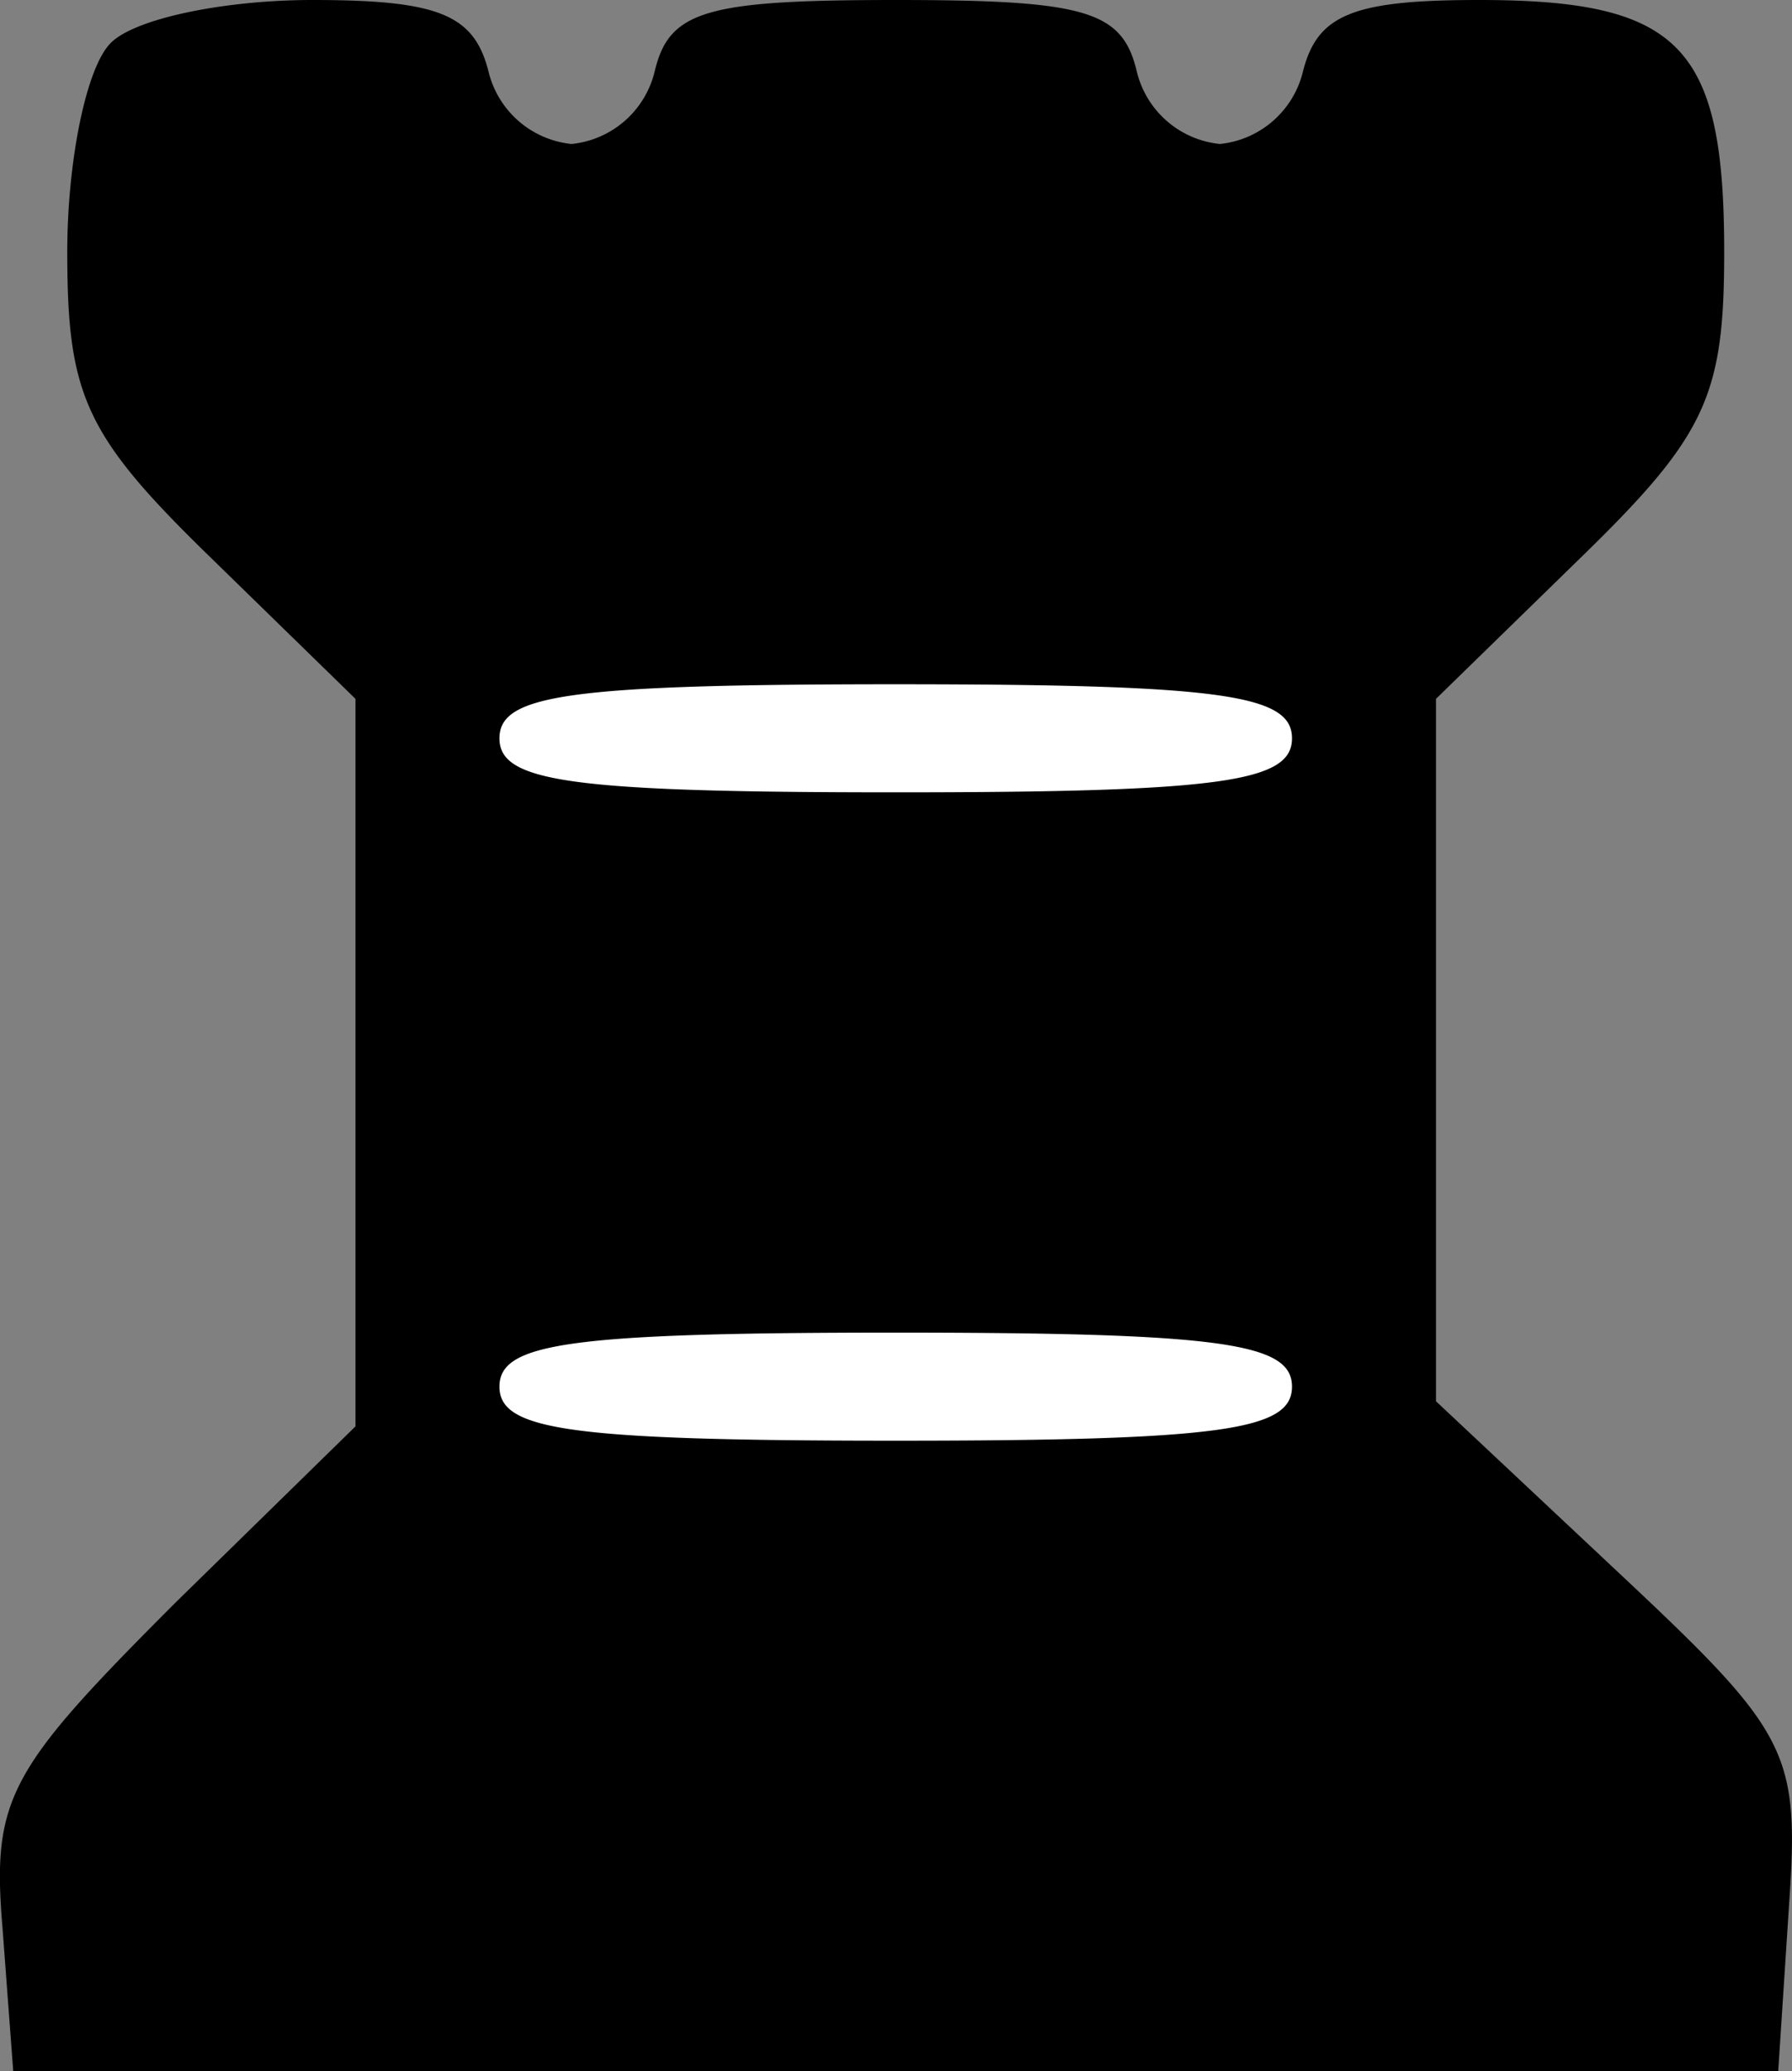 <?xml version="1.0" encoding="UTF-8" standalone="no"?>
<svg
   xmlns:dc="http://purl.org/dc/elements/1.1/"
   xmlns:cc="http://creativecommons.org/ns#"
   xmlns:rdf="http://www.w3.org/1999/02/22-rdf-syntax-ns#"
   xmlns:svg="http://www.w3.org/2000/svg"
   xmlns="http://www.w3.org/2000/svg"
   xmlns:sodipodi="http://sodipodi.sourceforge.net/DTD/sodipodi-0.dtd"
   xmlns:inkscape="http://www.inkscape.org/namespaces/inkscape"
   viewBox="0 0 66.34 76.67"
   version="1.1"
   id="svg5350"
   sodipodi:docname="rook_black.svg"
   inkscape:version="0.92.4 (5da689c313, 2019-01-14)">
  <rect x="0" y="0" width="66.34" height="76.67" fill="#808080" stroke="none"/>
  <defs
     id="defs5354" />
  <sodipodi:namedview
     pagecolor="#ffffff"
     bordercolor="#666666"
     borderopacity="1"
     objecttolerance="10"
     gridtolerance="10"
     guidetolerance="10"
     inkscape:pageopacity="0"
     inkscape:pageshadow="2"
     inkscape:window-width="1920"
     inkscape:window-height="1051"
     id="namedview5352"
     showgrid="false"
     inkscape:zoom="8.7062582"
     inkscape:cx="31.883783"
     inkscape:cy="41.011649"
     inkscape:window-x="-9"
     inkscape:window-y="-9"
     inkscape:window-maximized="1"
     inkscape:current-layer="svg5350" />
  <rect
     style="opacity:1;fill:#ffffff;fill-opacity:1;stroke:none;stroke-width:0.272;stroke-linecap:round;stroke-linejoin:round;stroke-miterlimit:4;stroke-dasharray:none;stroke-opacity:0.975;paint-order:stroke fill markers"
     id="rect5901"
     width="33.769"
     height="10.223"
     x="15.851"
     y="22.341" />
  <rect
     style="opacity:1;fill:#ffffff;fill-opacity:1;stroke:none;stroke-width:0.272;stroke-linecap:round;stroke-linejoin:round;stroke-miterlimit:4;stroke-dasharray:none;stroke-opacity:0.975;paint-order:stroke fill markers"
     id="rect5901-8"
     width="33.769"
     height="10.223"
     x="16.195"
     y="44.796" />
  <g
     id="Warstwa_2"
     data-name="Warstwa 2">
    <g
       id="Warstwa_1-2"
       data-name="Warstwa 1">
      <path
         d="M.09,71.33l.4,5.34H65.83l.4-6.14c.4-5.73,0-6.4-6.4-12.4l-6.67-6.26v-26l5.33-5.2c4.67-4.54,5.34-6,5.34-11.34,0-7.6-1.6-9.33-9.07-9.33-4.67,0-6,.53-6.53,2.67a3.53,3.53,0,0,1-3.07,2.66,3.53,3.53,0,0,1-3.07-2.66C41.56.4,40.23,0,33.16,0s-8.4.4-8.93,2.67a3.53,3.53,0,0,1-3.07,2.66,3.53,3.53,0,0,1-3.07-2.66C17.56.53,16.23,0,11.56,0,8.36,0,5,.67,4.09,1.6S2.49,6,2.49,9.33c0,5.34.67,6.8,5.34,11.34l5.33,5.2V52.8L6.49,59.33C.36,65.47-.31,66.53.09,71.33Zm33.07-46c12.13,0,14.67.4,14.67,2s-2.54,2-14.67,2-14.67-.4-14.67-2S21,25.33,33.16,25.33Zm0,24c12.13,0,14.67.4,14.67,2s-2.54,2-14.67,2-14.67-.4-14.67-2S21,49.33,33.16,49.33Z"
         id="path5346" />
    </g>
  </g>
</svg>
